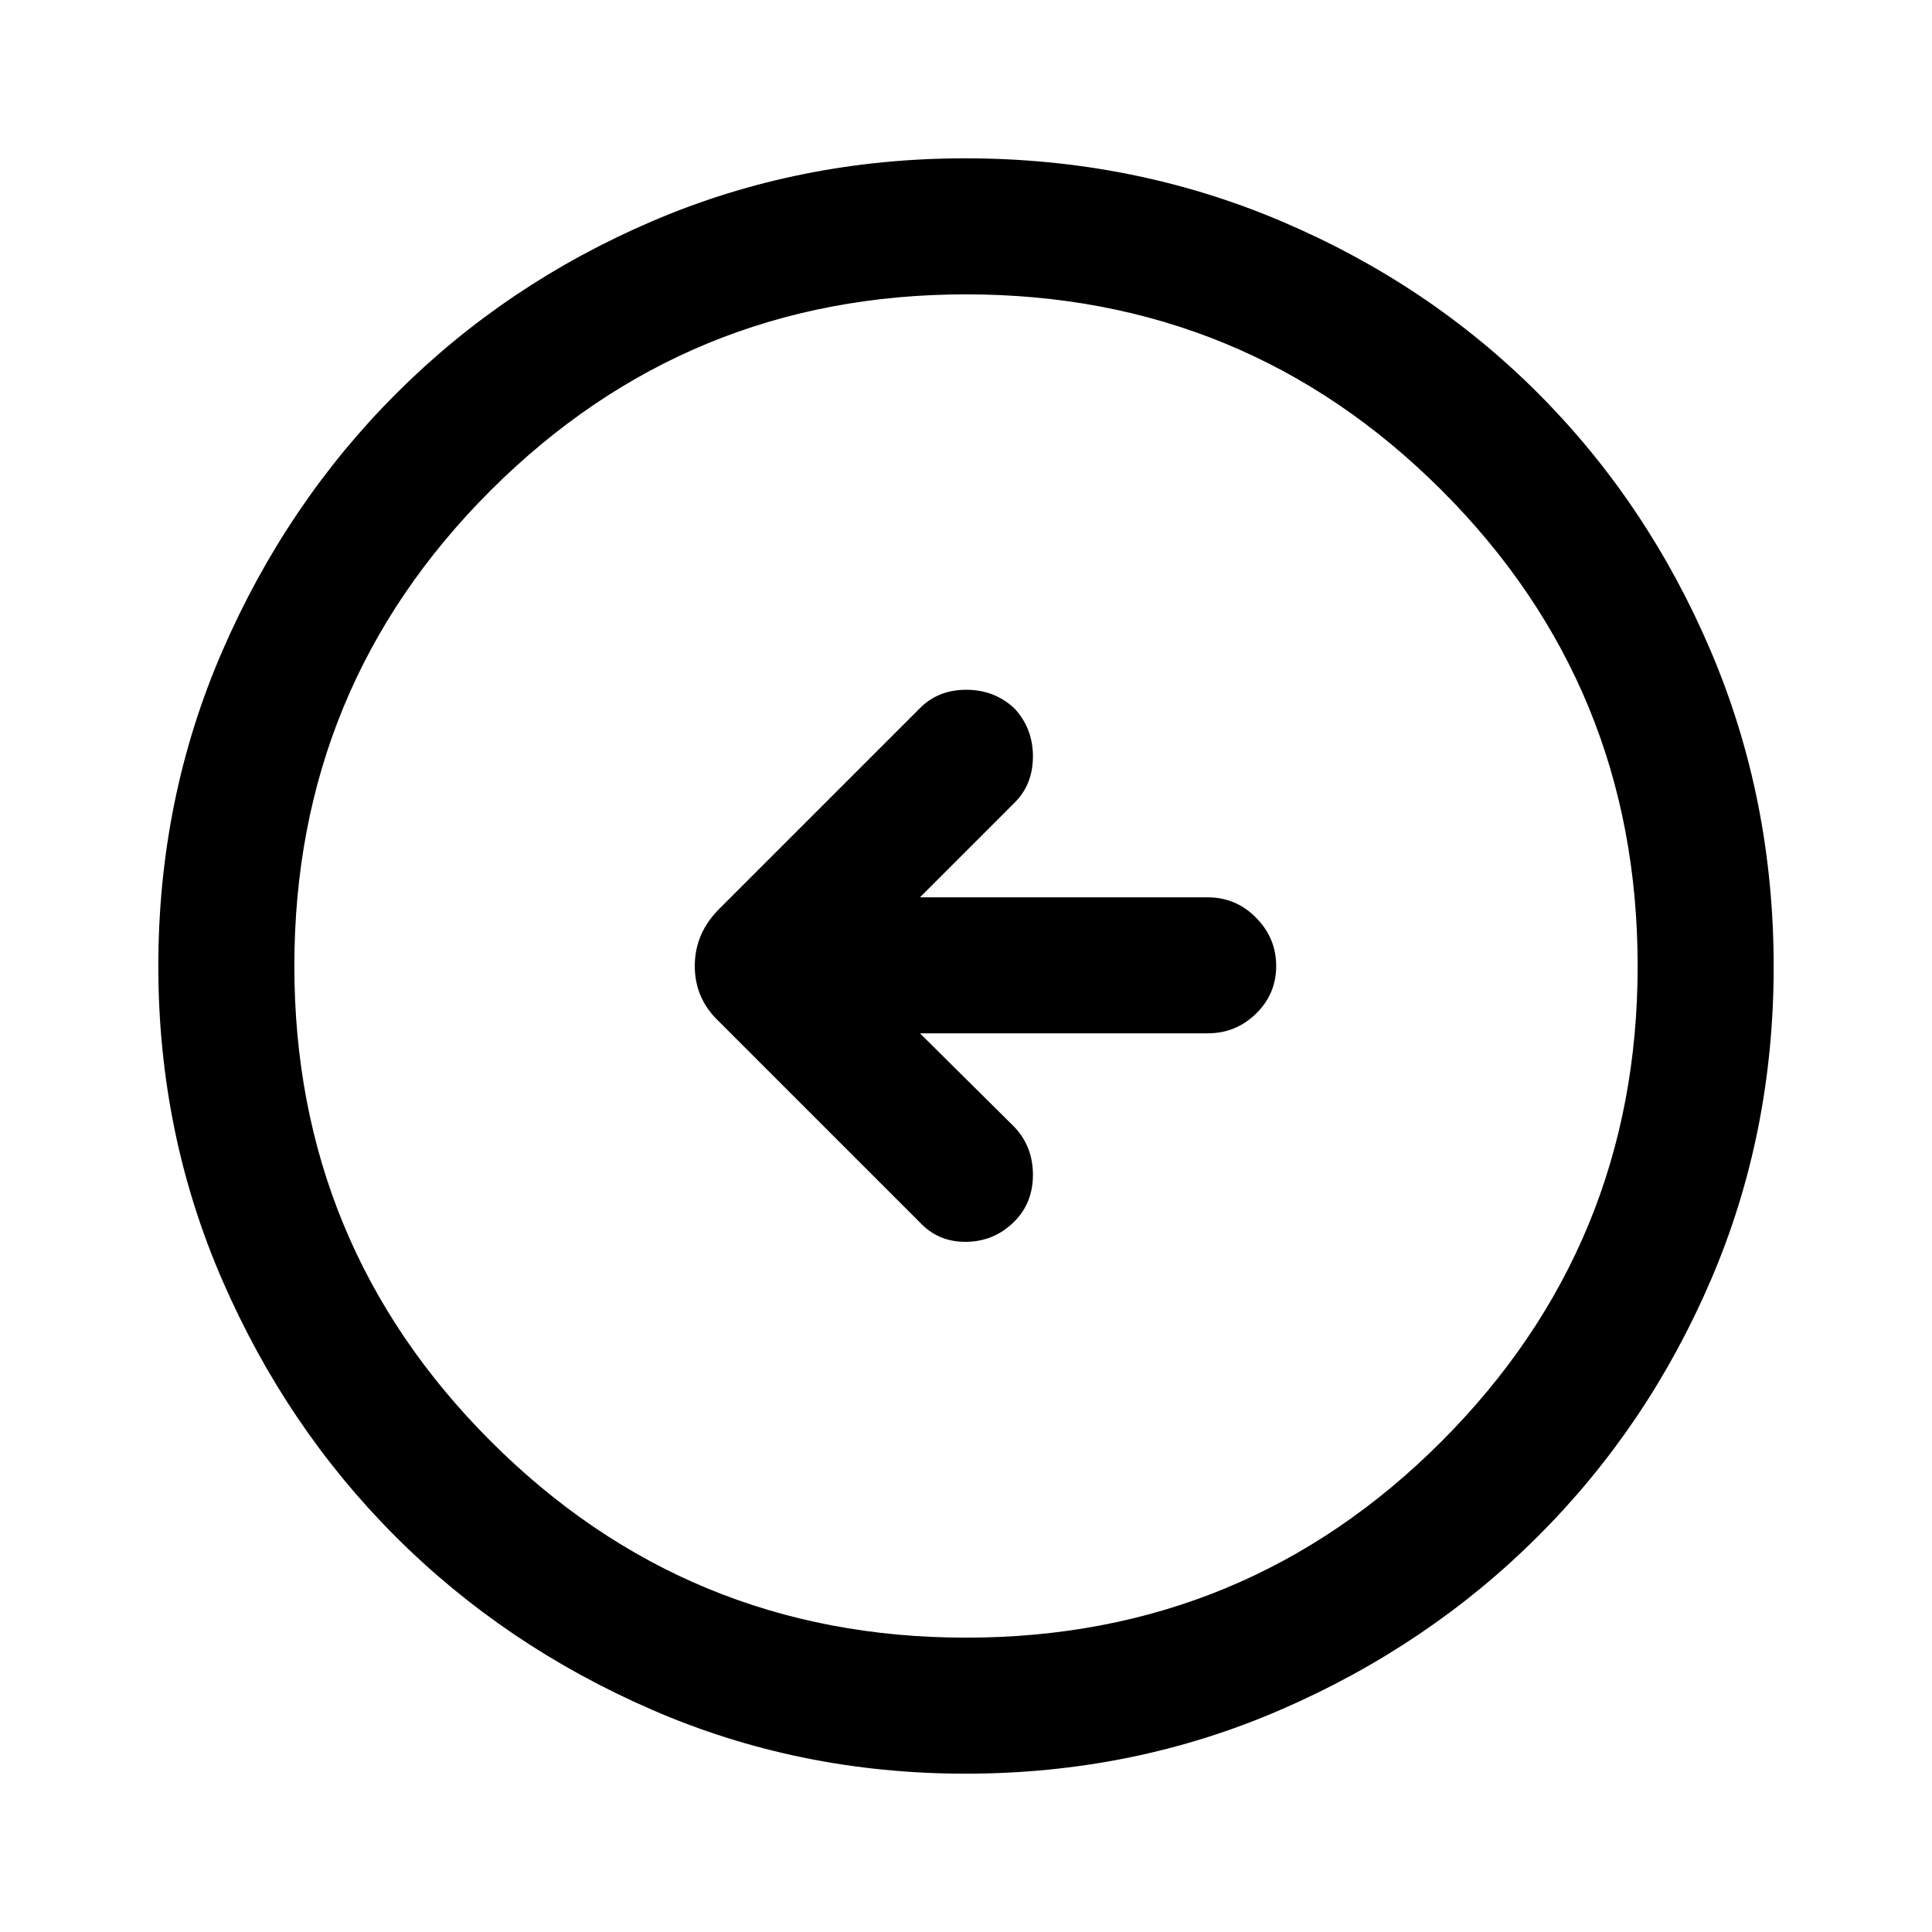 <svg xmlns="http://www.w3.org/2000/svg" height="40" viewBox="0 -960 960 960" width="40"><path d="M457.13-446.54H600q14.15 0 24.14-9.8 9.99-9.79 9.99-23.66 0-13.87-9.99-24T600-514.13H457.13l46.9-46.9q9.23-9.1 9.23-23.1 0-14-9.23-23.9-9.9-9.23-23.9-9.23-14 0-23.1 9.23l-99.77 99.77q-12.03 12.09-12.03 28.29t12.03 27.56l99.77 99.77q9.23 9.9 23.16 9.7 13.94-.19 23.84-10.09 9.23-9.23 9.23-23.23t-9.23-23.77l-46.9-46.51Zm22.63 367.87q-82.76 0-155.84-31.77t-127.38-86.05q-54.3-54.28-86.09-127.42-31.78-73.13-31.78-156.02 0-83.32 31.83-156.63t86.33-127.84q54.51-54.54 127.37-85.74 72.86-31.19 155.44-31.19 83.35 0 156.86 31.18 73.51 31.18 127.9 85.71 54.4 54.53 85.67 127.92 31.26 73.4 31.26 156.84 0 83.04-31.18 155.67-31.18 72.63-85.7 127.14-54.51 54.51-127.89 86.36-73.37 31.84-156.8 31.84Zm.24-67.59q138.97 0 236.36-97.59 97.38-97.59 97.38-236.15 0-138.97-97.38-236.36-97.39-97.38-236.36-97.38-138.56 0-236.15 97.38-97.59 97.39-97.59 236.36 0 138.56 97.59 236.15T480-146.26ZM480-480Z"/></svg>